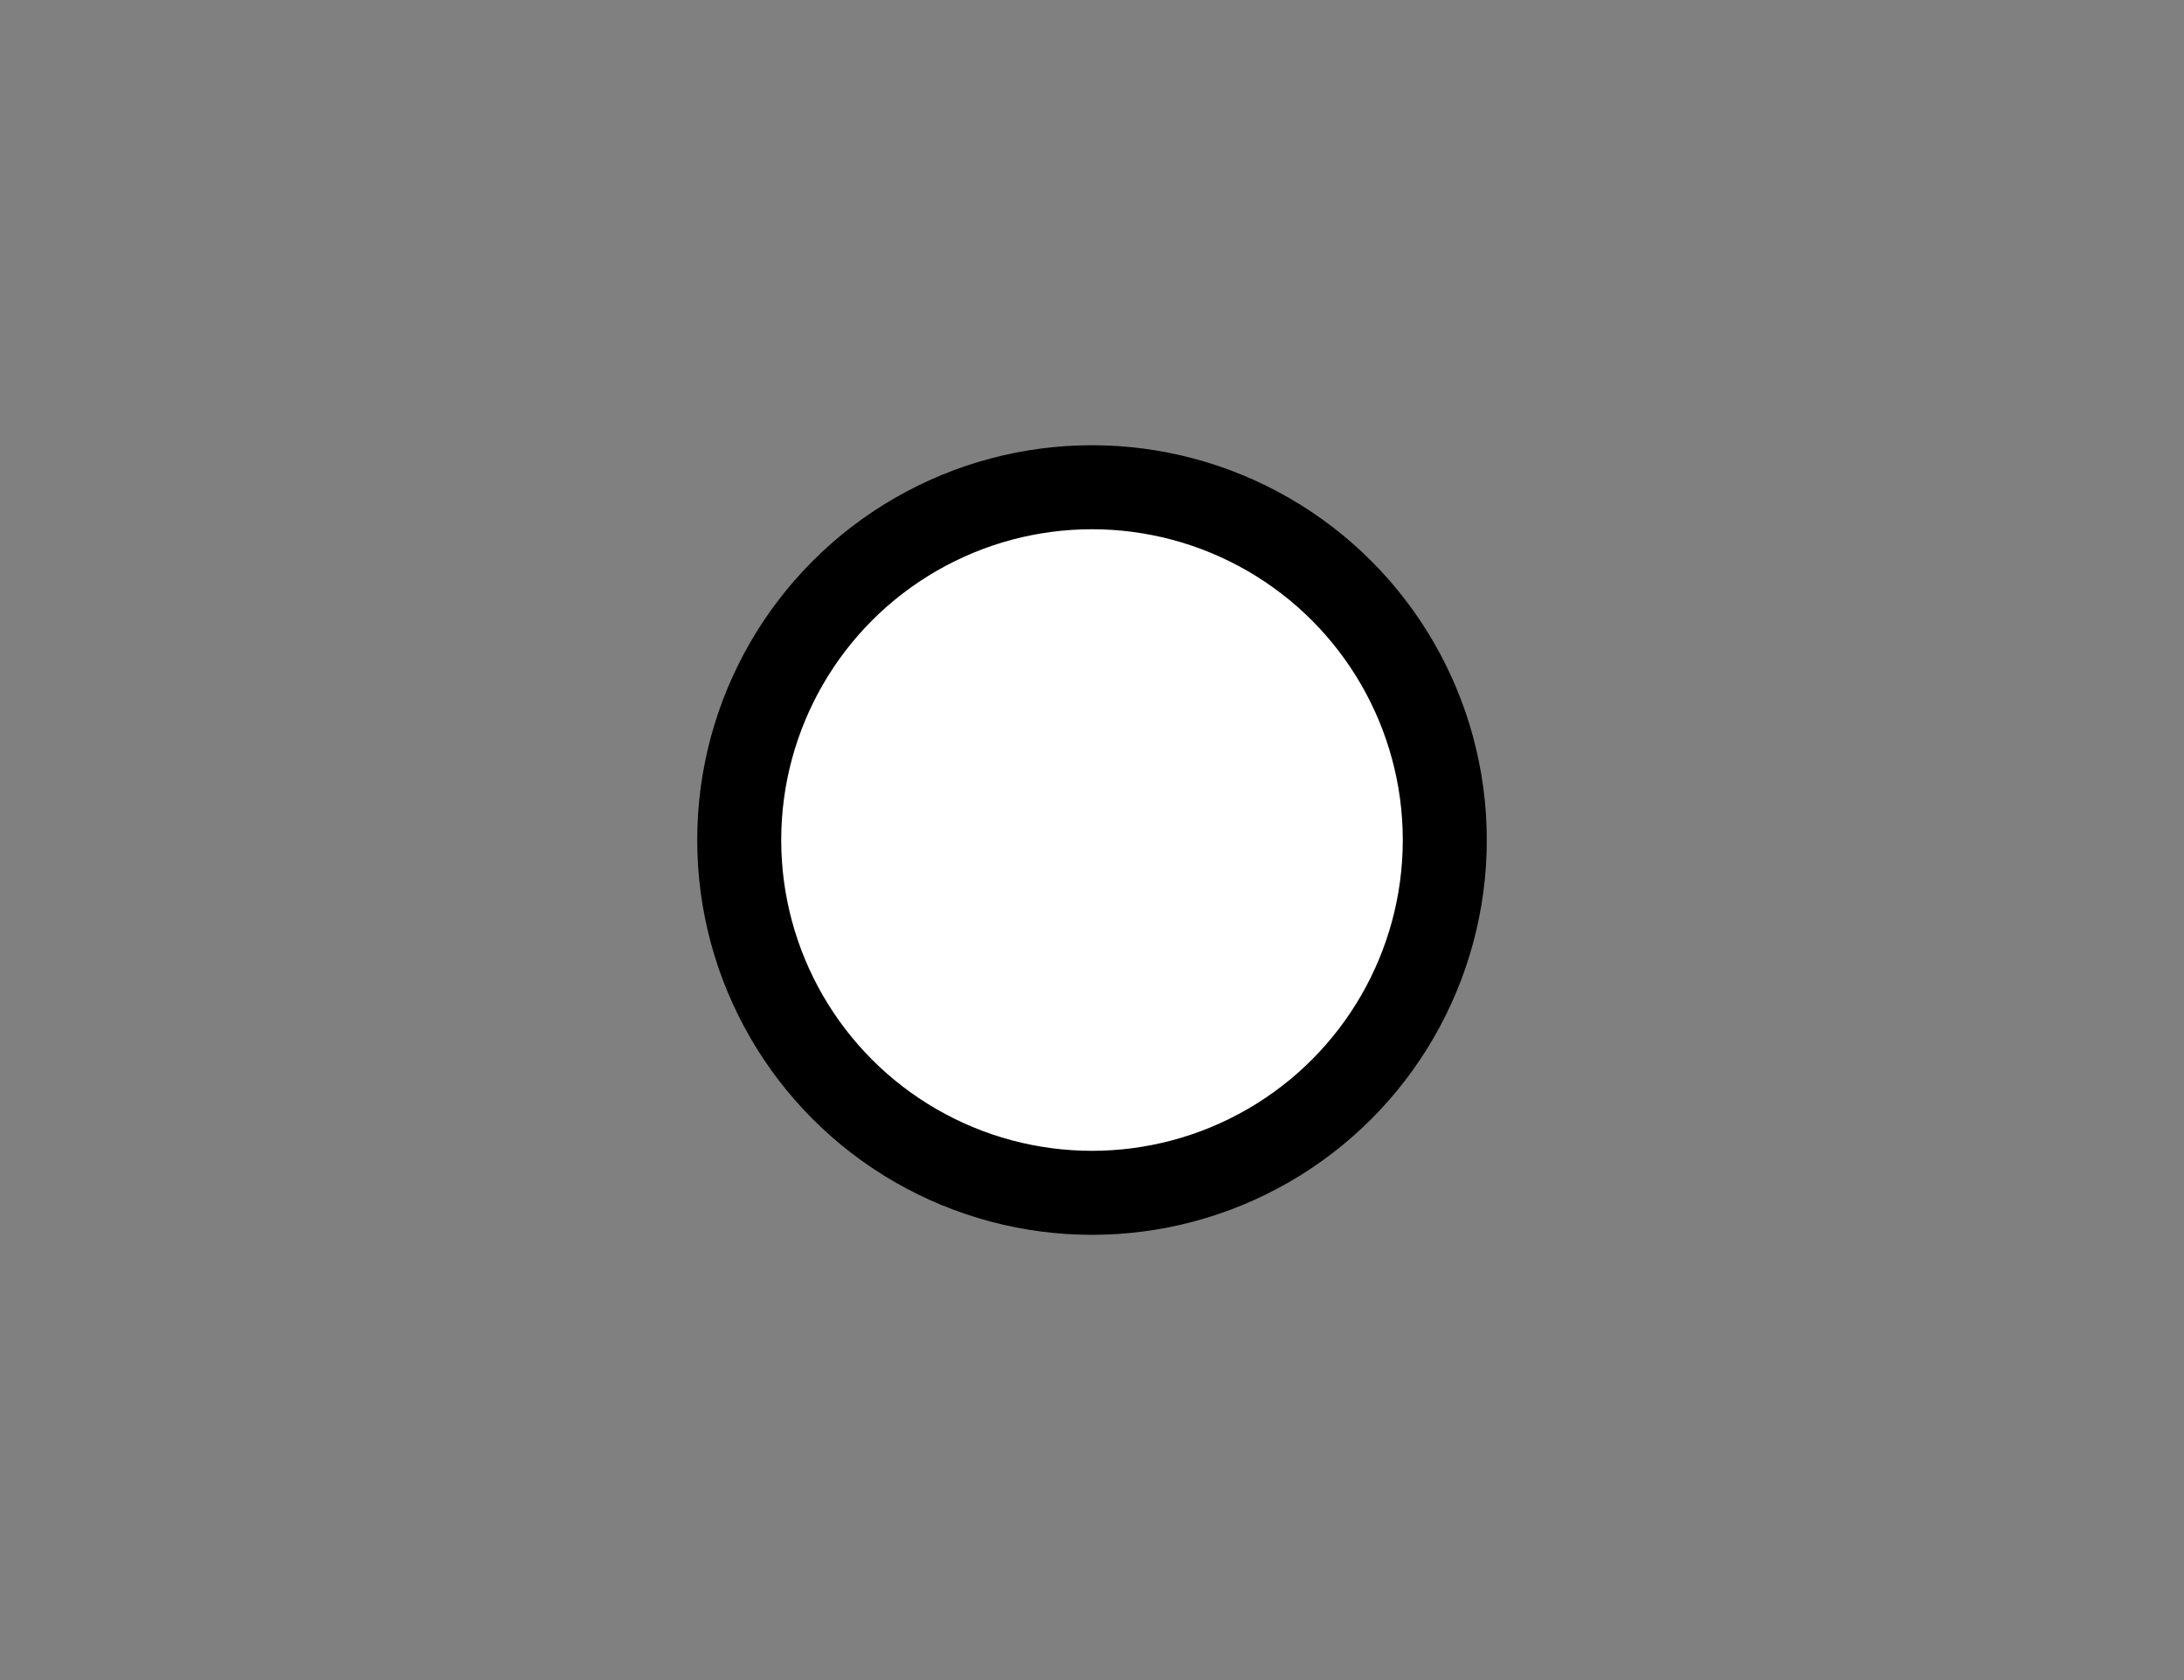 <?xml version="1.0" encoding="utf-8"?>
<!-- Generator: Adobe Illustrator 17.1.0, SVG Export Plug-In . SVG Version: 6.00 Build 0)  -->
<!DOCTYPE svg PUBLIC "-//W3C//DTD SVG 1.1//EN" "http://www.w3.org/Graphics/SVG/1.1/DTD/svg11.dtd">
<svg version="1.1" id="Ebene_1" xmlns="http://www.w3.org/2000/svg" xmlns:xlink="http://www.w3.org/1999/xlink" x="0px" y="0px"
	 viewBox="0 0 130 100" enable-background="new 0 0 130 100" xml:space="preserve">
<rect x="0" y="0" width="130" height="100" fill="#808080" stroke="none"/>
<circle fill="#FFFFFF" stroke="#000000" stroke-width="5" stroke-miterlimit="10" cx="65" cy="50" r="20.999"/>
</svg>
